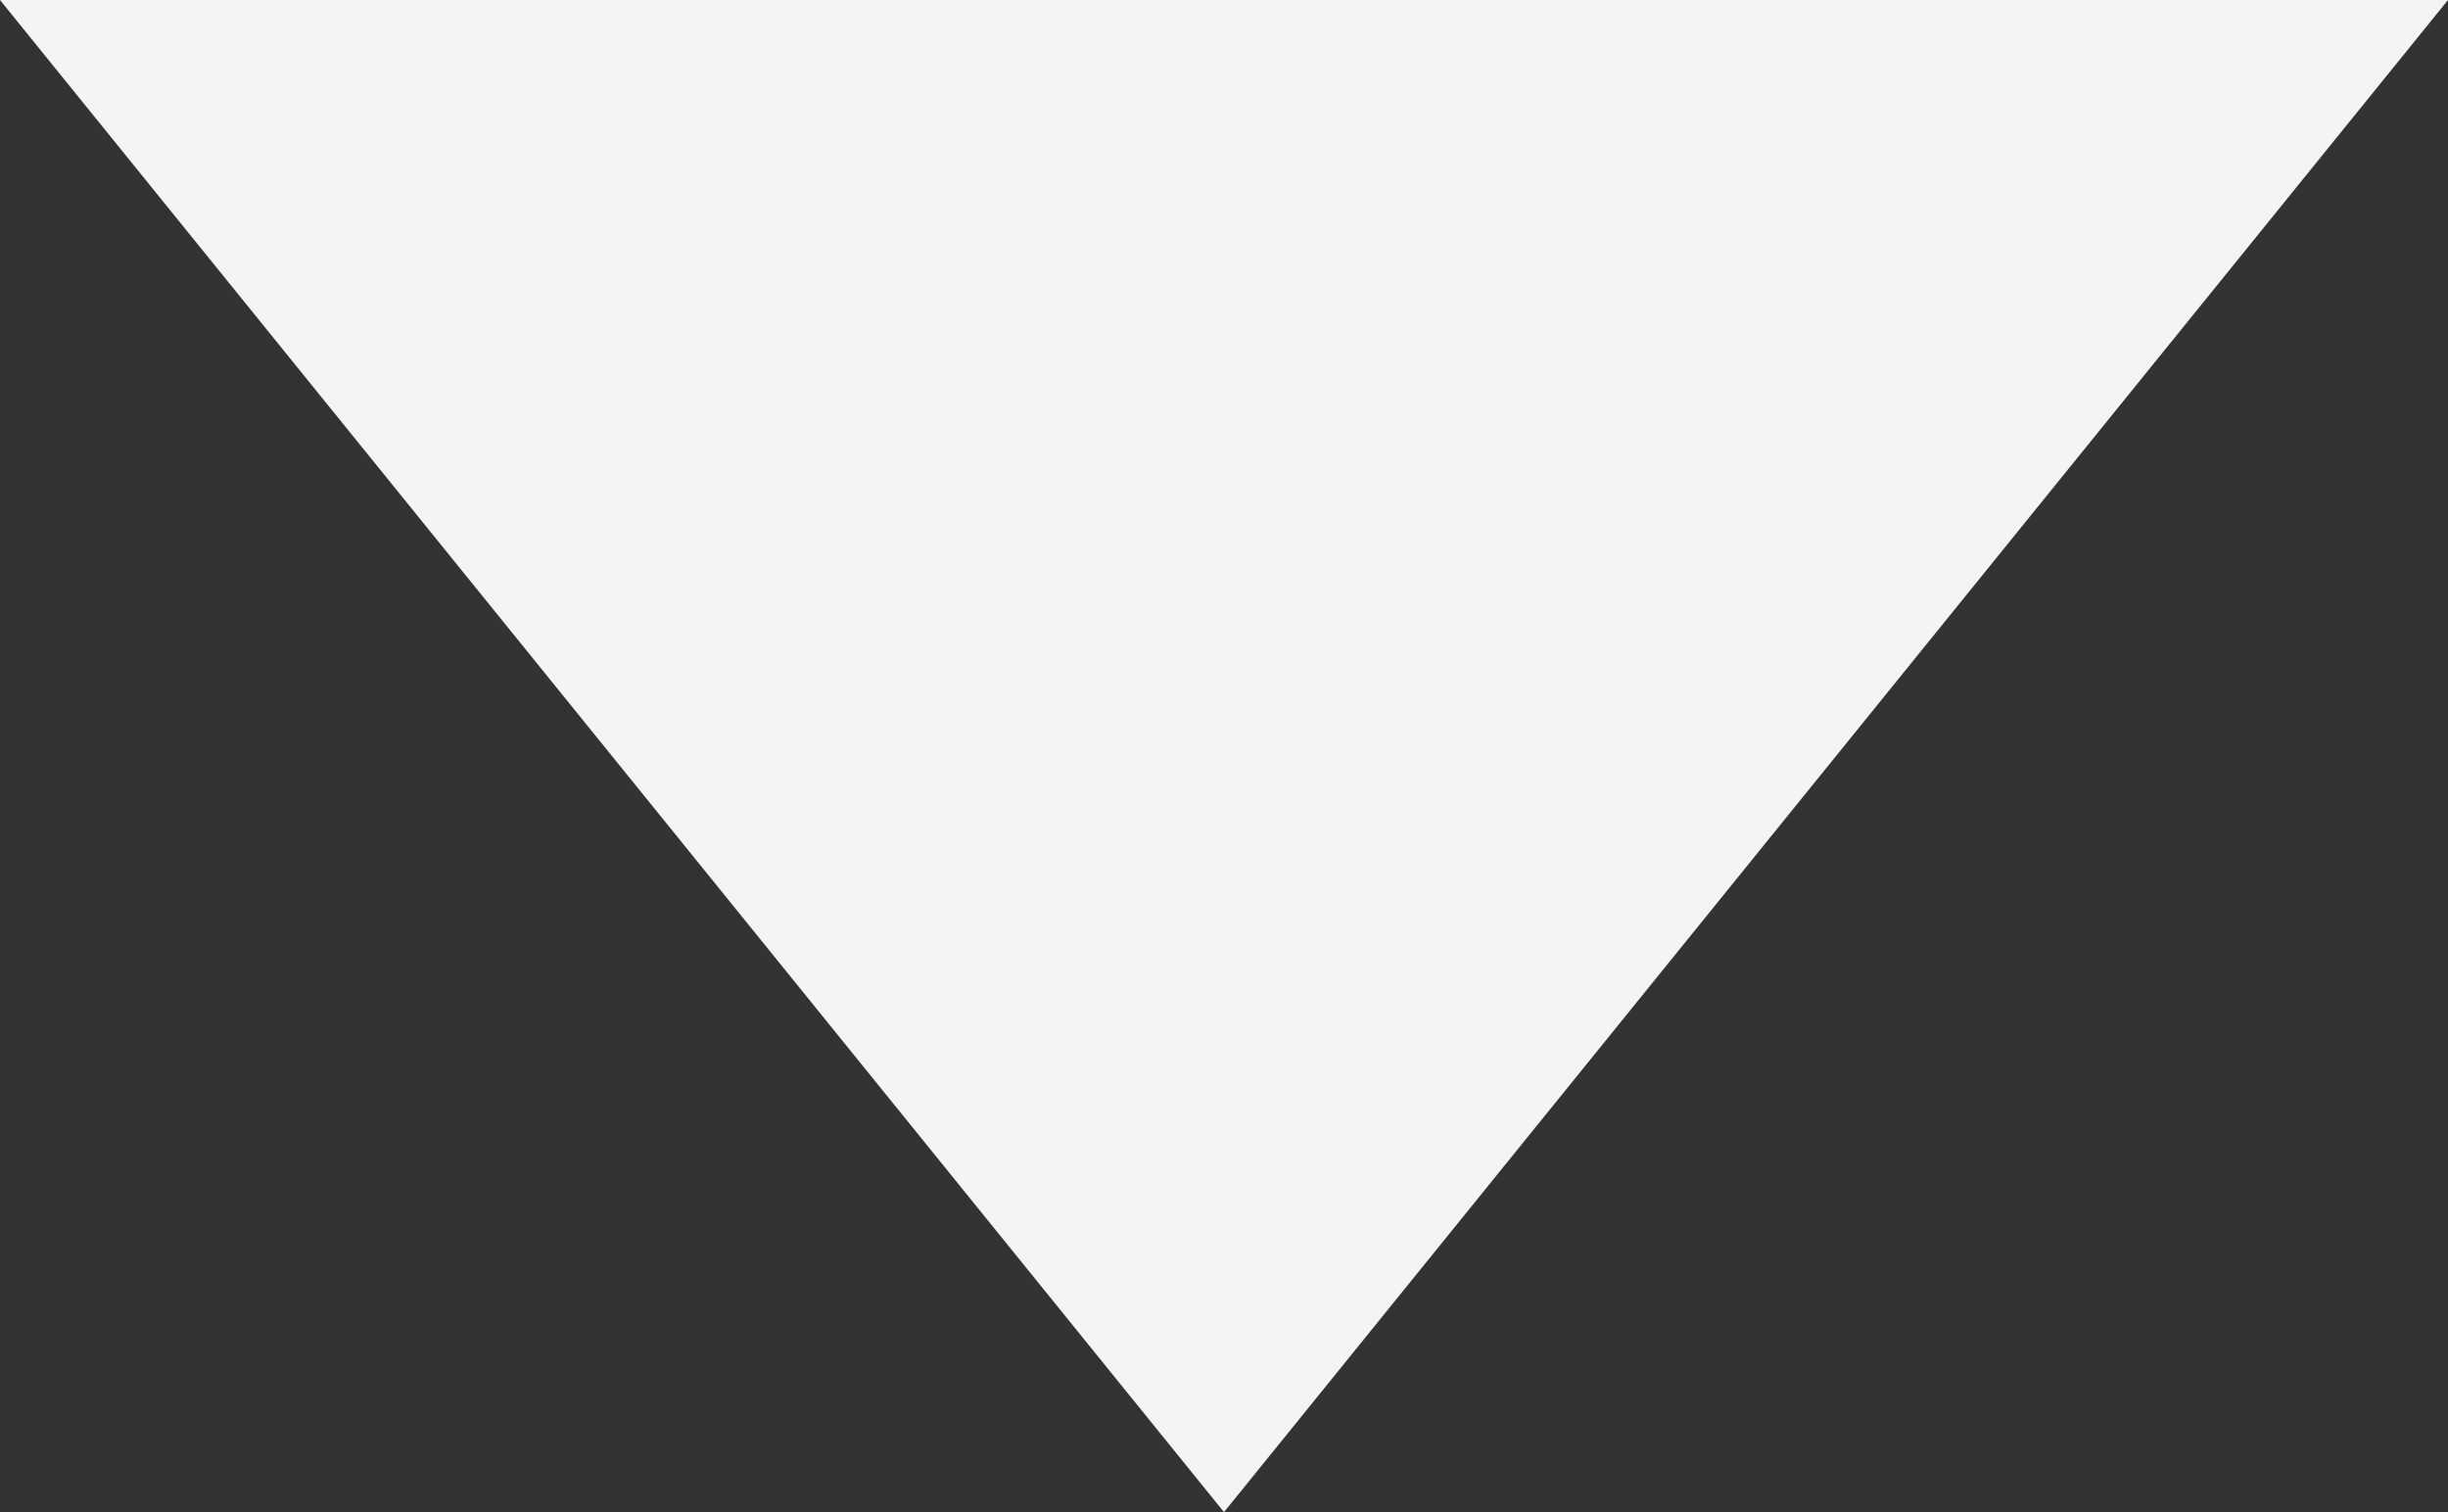 <svg width="34" height="21" viewBox="0 0 34 21" fill="none" xmlns="http://www.w3.org/2000/svg">
<rect x="0" y="0" width="34" height="21" fill="#333333" stroke="none"/>
<path d="M17 21L34 0L0 -1.48619e-06L17 21Z" fill="#F4F4F4"/>
</svg>
